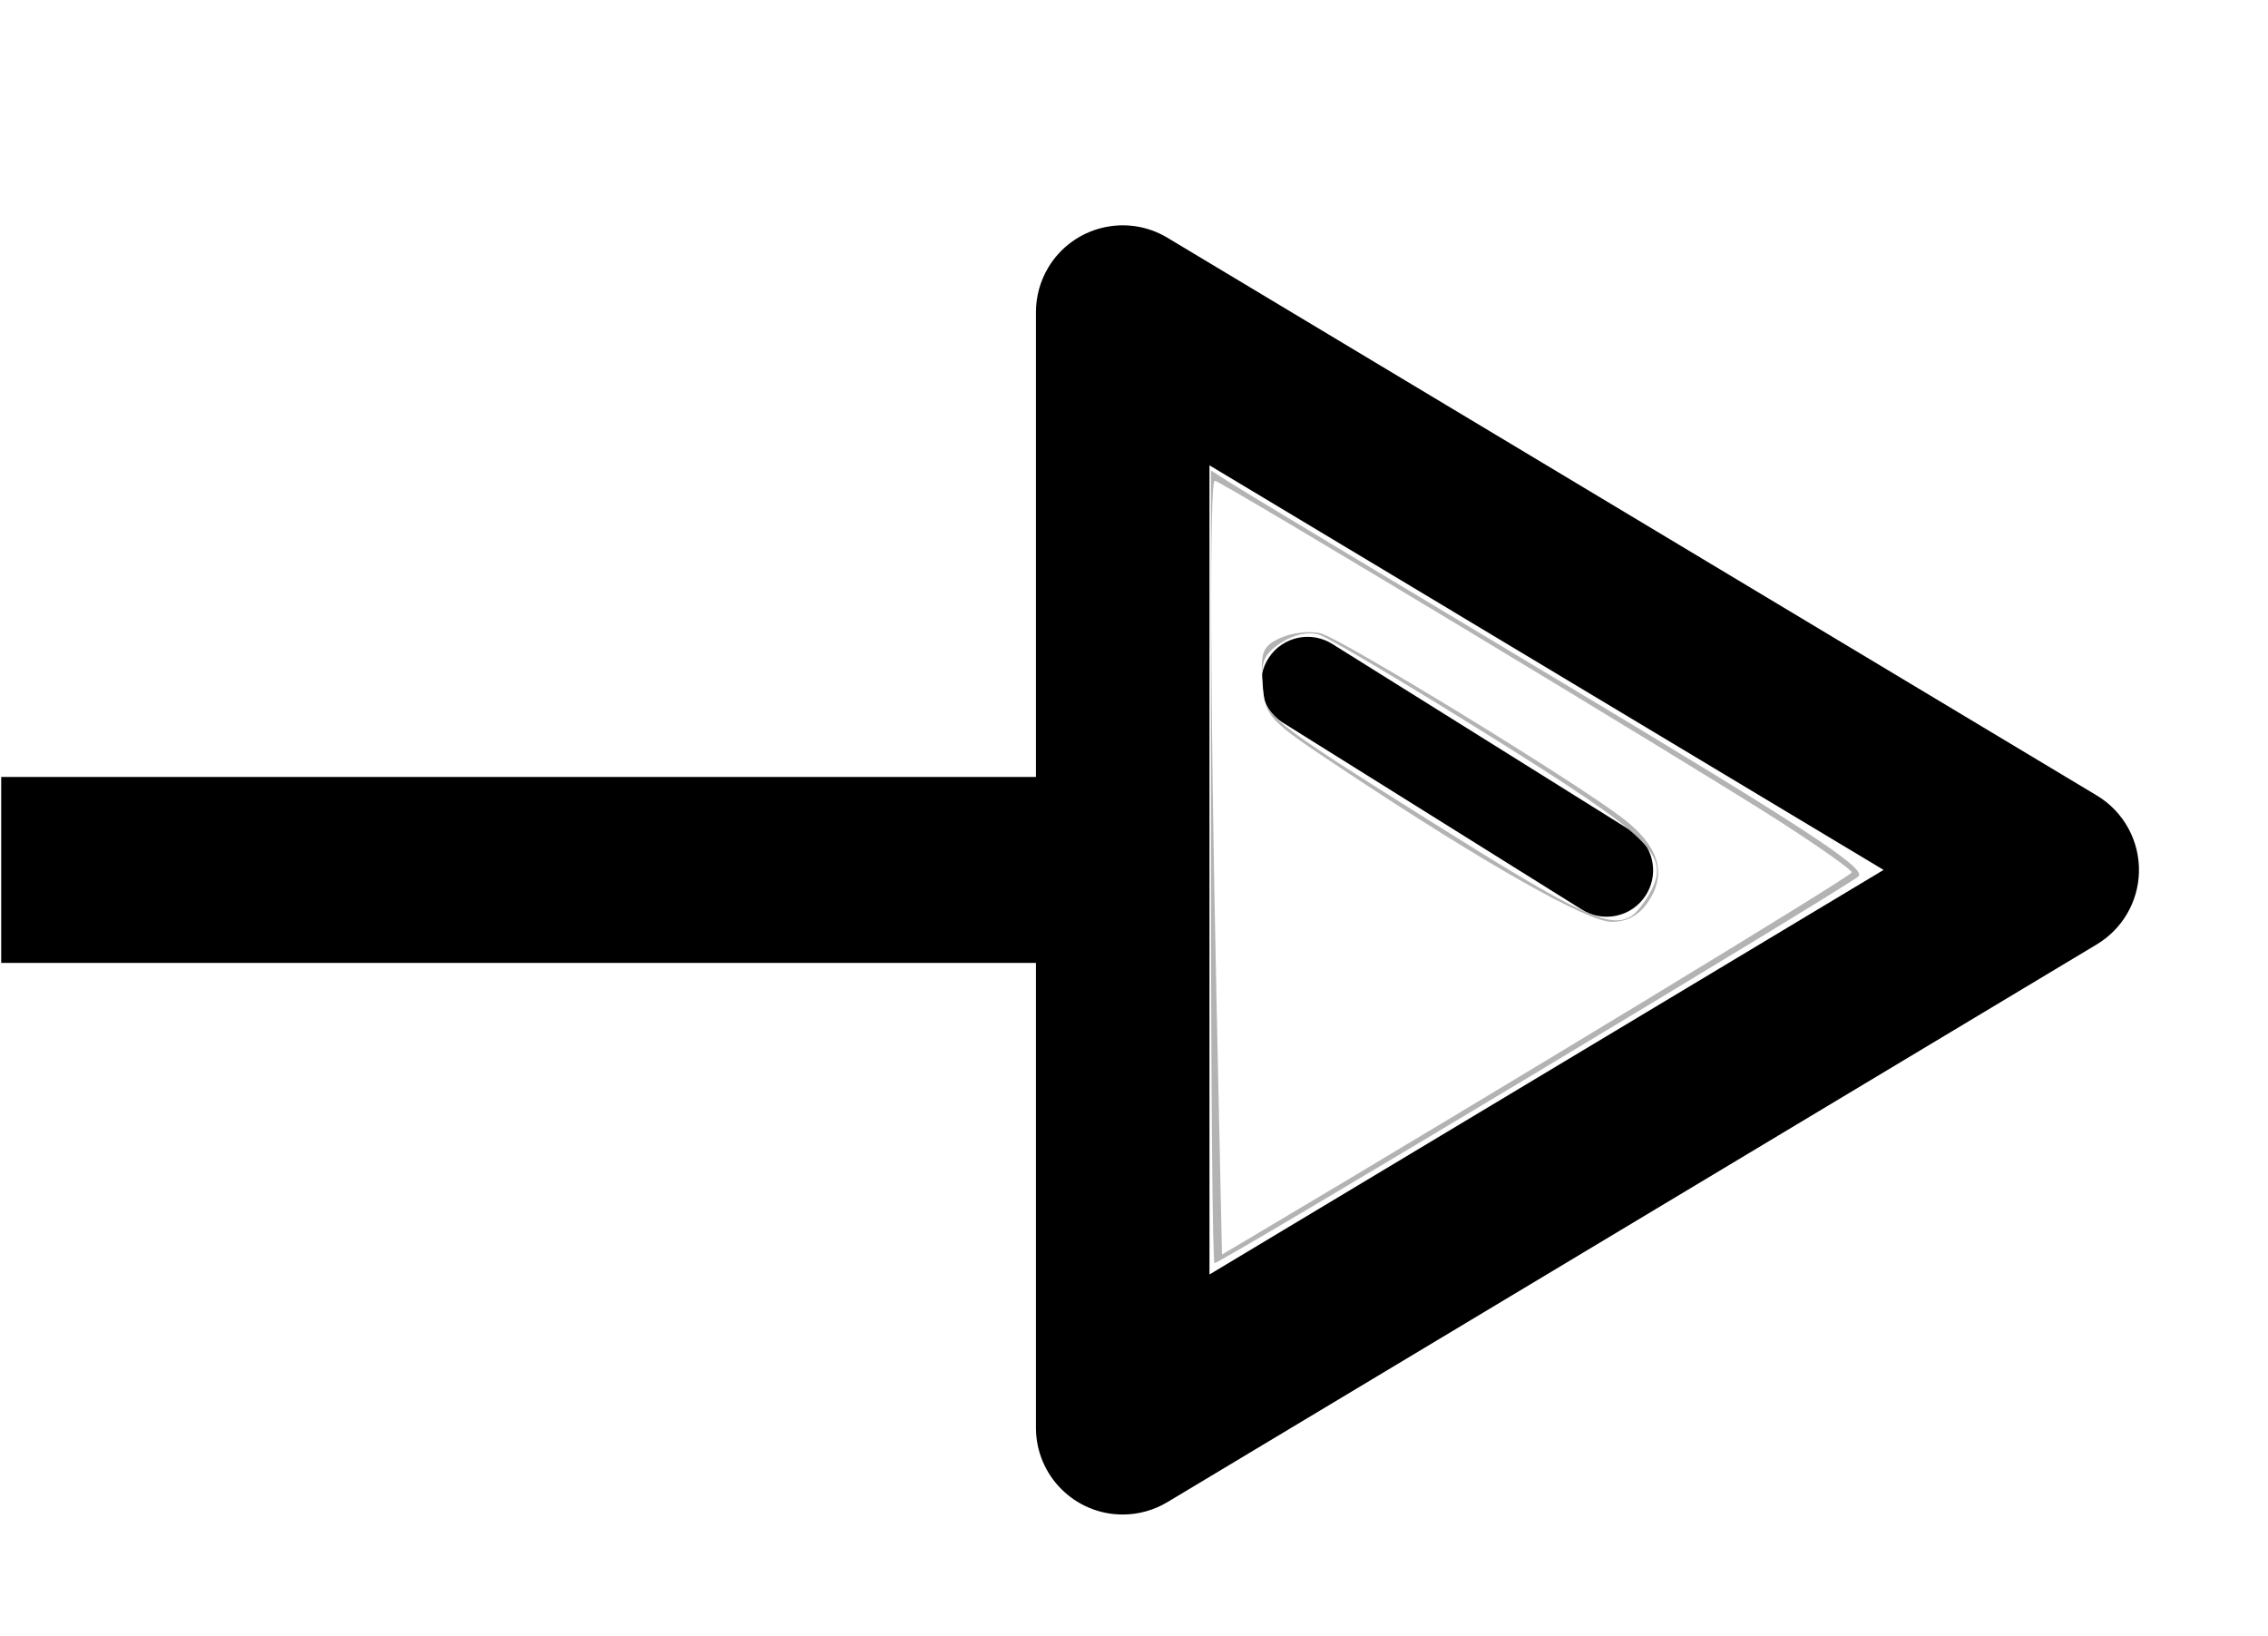 <?xml version="1.0" encoding="UTF-8" standalone="no"?>
<svg
   xmlns:dc="http://purl.org/dc/elements/1.1/"
   xmlns:cc="http://creativecommons.org/ns#"
   xmlns:rdf="http://www.w3.org/1999/02/22-rdf-syntax-ns#"
   xmlns:svg="http://www.w3.org/2000/svg"
   xmlns="http://www.w3.org/2000/svg"
   xmlns:sodipodi="http://sodipodi.sourceforge.net/DTD/sodipodi-0.dtd"
   xmlns:inkscape="http://www.inkscape.org/namespaces/inkscape"
   height="88"
   width="122"
   version="1.1"
   id="Capa_1"
   x="0px"
   y="0px"
   viewBox="0 0 122 88"
   xml:space="preserve"
   sodipodi:docname="connector.svg"
   inkscape:version="1.0 (4035a4f, 2020-05-01)"><defs
   id="defs46"><filter
     y="-0.25"
     height="1.5"
     inkscape:menu-tooltip="Darkens the edge with an inner blur and adds a flexible glow"
     inkscape:menu="Shadows and Glows"
     inkscape:label="Dark and Glow"
     style="color-interpolation-filters:sRGB"
     id="filter308"><feGaussianBlur
       stdDeviation="5"
       result="result6"
       id="feGaussianBlur298" /><feComposite
       result="result8"
       in="SourceGraphic"
       operator="atop"
       in2="result6"
       id="feComposite300" /><feComposite
       result="result9"
       operator="over"
       in2="SourceAlpha"
       in="result8"
       id="feComposite302" /><feColorMatrix
       values="1 0 0 0 0 0 1 0 0 0 0 0 1 0 0 0 0 0 1 0 "
       result="result10"
       id="feColorMatrix304" /><feBlend
       in="result10"
       mode="normal"
       in2="result6"
       id="feBlend306" /></filter><clipPath
     id="clipPath108"
     clipPathUnits="userSpaceOnUse"><rect
       y="-14.327"
       x="119.09"
       height="325.93"
       width="179.978"
       id="rect110"
       style="fill:#ffffff;stroke-width:1.118" /></clipPath><clipPath
     id="clipPath116"
     clipPathUnits="userSpaceOnUse"><rect
       ry="0"
       y="98.048"
       x="112.822"
       height="99.391"
       width="194.305"
       id="rect118"
       style="fill:#ffffff;stroke-width:1.178" /></clipPath><clipPath
     id="clipPath130"
     clipPathUnits="userSpaceOnUse"><rect
       y="88.646"
       x="174.67"
       height="111.031"
       width="127.084"
       id="rect132"
       style="fill:#ffffff;stroke-width:1.38" /></clipPath></defs><sodipodi:namedview
   inkscape:document-rotation="0"
   pagecolor="#ffffff"
   bordercolor="#666666"
   borderopacity="1"
   objecttolerance="10"
   gridtolerance="10"
   guidetolerance="10"
   inkscape:pageopacity="0"
   inkscape:pageshadow="2"
   inkscape:window-width="1251"
   inkscape:window-height="855"
   id="namedview44"
   showgrid="false"
   inkscape:zoom="2.233607"
   inkscape:cx="67.615521"
   inkscape:cy="102.28092"
   inkscape:window-x="0"
   inkscape:window-y="23"
   inkscape:window-maximized="0"
   inkscape:current-layer="g11" />
<g
   id="g11">
	<path
   inkscape:original-d="m 289.66312,34.973745 c 0.051,-1.689 -0.815,-3.273 -2.264,-4.143 l -50,-29.99999985 c -2.21,-1.326 -5.077,-0.609 -6.403,1.60099995 -0.435,0.725 -0.665,1.555 -0.665,2.401 V 29.832745 h -85.332 c -1.409,0 -2.753,0.594 -3.701,1.637 l -81.064,89.170005 c -6.378,-6.649 -15.335,-10.807 -25.234,-10.807 -19.271,0 -34.9999997007,15.729 -34.9999997007,35 0,19.271 15.7289997007,35 34.9999997007,35 9.9,0 18.858,-4.158 25.236,-10.809 l 81.062,89.172 c 0.948,1.043 2.292,1.637 3.701,1.637 h 85.332 v 25 c 0,2.578 2.09,4.667 4.667,4.667 0.846,0 1.676,-0.23 2.401,-0.665 l 50,-30 c 1.363,-0.818 2.216,-2.273 2.264,-3.861 0.051,-1.689 -0.815,-3.273 -2.264,-4.143 l -50,-30 c -2.21,-1.326 -5.077,-0.609 -6.403,1.601 -0.435,0.725 -0.665,1.555 -0.665,2.401 v 25 h -83.121 l -80.807,-88.889 -2.277,3.254 -0.004,-0.002 c 2.828,-4.234 4.756,-9.114 5.514,-14.363 h 160.695 v 25 c 0,2.578 2.09,4.667 4.667,4.667 0.846,0 1.676,-0.23 2.401,-0.665 l 50,-30 c 1.363,-0.818 2.216,-2.273 2.264,-3.861 0.051,-1.689 -0.815,-3.273 -2.264,-4.143 l -50,-30 c -2.21,-1.326 -5.077,-0.609 -6.403,1.601 -0.435,0.725 -0.665,1.555 -0.665,2.401 v 25 h -160.695 c -0.556,-3.857 -1.749,-7.511 -3.463,-10.859 l 81.037,-89.141005 h 83.121 v 25 c 0,2.578 2.09,4.667 4.667,4.667 0.846,0 1.676,-0.23 2.401,-0.665 l 50,-30 c 1.363,-0.817 2.216,-2.272 2.264,-3.861 z m -13.736,-0.141 -36.262,21.758 v -43.515 z m 0,110.000005 -36.262,21.758 v -43.516 z m 0,110 -36.262,21.758 v -43.516 z m -12.401,-219.873005 c 0.039,-0.912 -0.422,-1.773 -1.203,-2.246 l -16,-10 c -1.151,-0.763 -2.703,-0.448 -3.465,0.703 -0.763,1.151 -0.448,2.703 0.703,3.465 0.037,0.024 0.074,0.048 0.112,0.07 l 16,10 c 1.16,0.749 2.708,0.415 3.456,-0.745 0.241,-0.373 0.378,-0.803 0.397,-1.247 z m 0,110.000005 c 0.039,-0.912 -0.422,-1.773 -1.203,-2.246 l -16,-10 c -1.151,-0.763 -2.703,-0.448 -3.465,0.703 -0.763,1.151 -0.448,2.703 0.703,3.465 0.037,0.024 0.074,0.048 0.112,0.07 l 16,10 c 1.16,0.749 2.708,0.415 3.456,-0.745 0.241,-0.373 0.378,-0.803 0.397,-1.247 z m 0,110 c 0.039,-0.912 -0.422,-1.773 -1.203,-2.246 l -16,-10 c -1.151,-0.763 -2.703,-0.448 -3.465,0.703 -0.763,1.151 -0.448,2.703 0.703,3.465 0.037,0.024 0.074,0.048 0.112,0.07 l 16,10 c 1.16,0.749 2.708,0.415 3.456,-0.745 0.241,-0.373 0.378,-0.803 0.397,-1.247 z m -203.527,-110.127 c 0,5.05 -1.481,9.735 -4.029,13.654 l -0.037,-0.025 -0.014,0.021 c -0.136,0.198 -0.257,0.406 -0.363,0.621 -4.503,6.494 -12.009,10.729 -20.557,10.729 -13.866,0 -24.9999997,-11.134 -24.9999997,-25 0,-13.866 11.1339997,-25 24.9999997,-25 13.866,0 25,11.134 25,25 z m -7.5,0 c 0,-9.635 -7.865,-17.5 -17.5,-17.5 -1.381,-0.02 -2.516,1.084 -2.535,2.465 -0.02,1.381 1.084,2.516 2.465,2.535 0.024,0 0.047,0 0.071,0 6.933,0 12.5,5.567 12.5,12.5 -0.02,1.381 1.084,2.516 2.465,2.535 1.381,0.02 2.516,-1.084 2.535,-2.465 -0.001,-0.022 -0.001,-0.046 -0.001,-0.07 z"
   transform="translate(-174.605,-98.048)"
   clip-path="url(#clipPath130)"
   id="path8881"
   d="m 289.663,34.974 c 0.051,-1.689 -0.815,-3.273 -2.264,-4.143 l -50,-30 c -2.21,-1.326 -5.077,-0.609 -6.403,1.601 -0.435,0.725 -0.665,1.555 -0.665,2.401 V 29.833 h -85.332 c -1.409,0 -2.753,0.594 -3.701,1.637 l -81.064,89.17 c -6.378,-6.649 -15.335,-10.807 -25.234,-10.807 -19.271,0 -35,15.729 -35,35 0,19.271 15.729,35 35,35 9.9,0 18.858,-4.158 25.236,-10.809 l 81.062,89.172 c 0.948,1.043 2.292,1.637 3.701,1.637 h 85.332 v 25 c 0,2.578 2.09,4.667 4.667,4.667 0.846,0 1.676,-0.23 2.401,-0.665 l 50,-30 c 1.363,-0.818 2.216,-2.273 2.264,-3.861 0.051,-1.689 -0.815,-3.273 -2.264,-4.143 l -50,-30 c -2.21,-1.326 -5.077,-0.609 -6.403,1.601 -0.435,0.725 -0.665,1.555 -0.665,2.401 v 25 h -83.121 l -80.807,-88.889 -2.277,3.254 -0.004,-0.002 c 2.828,-4.234 4.756,-9.114 5.514,-14.363 h 160.695 v 25 c 0,2.578 2.09,4.667 4.667,4.667 0.846,0 1.676,-0.23 2.401,-0.665 l 50,-30 c 1.363,-0.818 2.216,-2.273 2.264,-3.861 0.051,-1.689 -0.815,-3.273 -2.264,-4.143 l -50,-30 c -2.21,-1.326 -5.077,-0.609 -6.403,1.601 -0.435,0.725 -0.665,1.555 -0.665,2.401 v 25 h -160.695 c -0.556,-3.857 -1.749,-7.511 -3.463,-10.859 l 81.037,-89.141 h 83.121 v 25 c 0,2.578 2.09,4.667 4.667,4.667 0.846,0 1.676,-0.23 2.401,-0.665 l 50,-30 c 1.363,-0.817 2.216,-2.272 2.264,-3.861 z m -13.736,-0.141 -36.262,21.758 v -43.515 z m 0,110 -36.262,21.758 v -43.516 z m 0,110 -36.262,21.758 v -43.516 z m -12.401,-219.873 c 0.039,-0.912 -0.422,-1.773 -1.203,-2.246 l -16,-10 c -1.151,-0.763 -2.703,-0.448 -3.465,0.703 -0.763,1.151 -0.448,2.703 0.703,3.465 0.037,0.024 0.074,0.048 0.112,0.07 l 16,10 c 1.16,0.749 2.708,0.415 3.456,-0.745 0.241,-0.373 0.378,-0.803 0.397,-1.247 z m 0,110 c 0.039,-0.912 -0.422,-1.773 -1.203,-2.246 l -16,-10 c -1.151,-0.763 -2.703,-0.448 -3.465,0.703 -0.763,1.151 -0.448,2.703 0.703,3.465 0.037,0.024 0.074,0.048 0.112,0.07 l 16,10 c 1.16,0.749 2.708,0.415 3.456,-0.745 0.241,-0.373 0.378,-0.803 0.397,-1.247 z m 0,110 c 0.039,-0.912 -0.422,-1.773 -1.203,-2.246 l -16,-10 c -1.151,-0.763 -2.703,-0.448 -3.465,0.703 -0.763,1.151 -0.448,2.703 0.703,3.465 0.037,0.024 0.074,0.048 0.112,0.07 l 16,10 c 1.16,0.749 2.708,0.415 3.456,-0.745 0.241,-0.373 0.378,-0.803 0.397,-1.247 z m -203.527,-110.127 c 0,5.05 -1.481,9.735 -4.029,13.654 l -0.037,-0.025 -0.014,0.021 c -0.136,0.198 -0.257,0.406 -0.363,0.621 -4.503,6.494 -12.009,10.729 -20.557,10.729 -13.866,0 -25,-11.134 -25,-25 0,-13.866 11.134,-25 25,-25 13.866,0 25,11.134 25,25 z m -7.5,0 c 0,-9.635 -7.865,-17.5 -17.5,-17.5 -1.381,-0.02 -2.516,1.084 -2.535,2.465 -0.02,1.381 1.084,2.516 2.465,2.535 0.024,0 0.047,0 0.071,0 6.933,0 12.5,5.567 12.5,12.5 -0.02,1.381 1.084,2.516 2.465,2.535 1.381,0.02 2.516,-1.084 2.535,-2.465 -0.001,-0.022 -0.001,-0.046 -0.001,-0.07 z"
   style="filter:url(#filter308)" />
<path
   style="fill:#b3b3b3;stroke-width:0.448"
   d="m 65.141,46.619 v -21.318 l 1.007,0.647 c 0.554,0.356 8.521,5.148 17.704,10.649 13.238,7.93 16.577,10.113 16.117,10.536 -0.612,0.565 -34.31,20.804 -34.638,20.804 -0.105,0 -0.191,-9.593 -0.191,-21.318 z m 22.654,2.619 c 0.271,-0.181 0.724,-0.769 1.007,-1.307 1.029,-1.954 0.05,-2.9 -8.603,-8.309 -4.568,-2.855 -8.726,-5.325 -9.241,-5.488 -0.566,-0.18 -1.381,-0.006 -2.059,0.439 -0.916,0.6 -1.097,1.036 -0.985,2.369 0.135,1.601 0.312,1.743 8.868,7.122 8.274,5.202 9.858,5.946 11.014,5.174 z"
   id="path288" /><path
   style="fill:#ffffff;stroke-width:0.448"
   d="m 65.438,53.713 c -0.344,-16.026 -0.383,-27.862 -0.093,-27.862 0.301,0 25.78,15.365 30.35,18.302 2.153,1.384 3.916,2.628 3.917,2.765 0.002,0.19 -18.461,11.401 -32.496,19.733 l -1.383,0.821 z m 23.247,-5.249 c 1.001,-1.527 0.535,-2.988 -1.431,-4.487 -2.656,-2.026 -15.087,-9.627 -16.214,-9.915 -0.572,-0.146 -1.541,-0.037 -2.152,0.241 -0.968,0.441 -1.094,0.752 -0.974,2.407 0.135,1.862 0.223,1.958 4.391,4.723 7.578,5.029 13.086,8.146 14.393,8.146 0.845,0 1.496,-0.365 1.987,-1.116 z"
   id="path294" /></g>
<g
   id="g13">
</g>
<g
   id="g15">
</g>
<g
   id="g17">
</g>
<g
   id="g19">
</g>
<g
   id="g21">
</g>
<g
   id="g23">
</g>
<g
   id="g25">
</g>
<g
   id="g27">
</g>
<g
   id="g29">
</g>
<g
   id="g31">
</g>
<g
   id="g33">
</g>
<g
   id="g35">
</g>
<g
   id="g37">
</g>
<g
   id="g39">
</g>
<g
   id="g41">
</g>
</svg>
